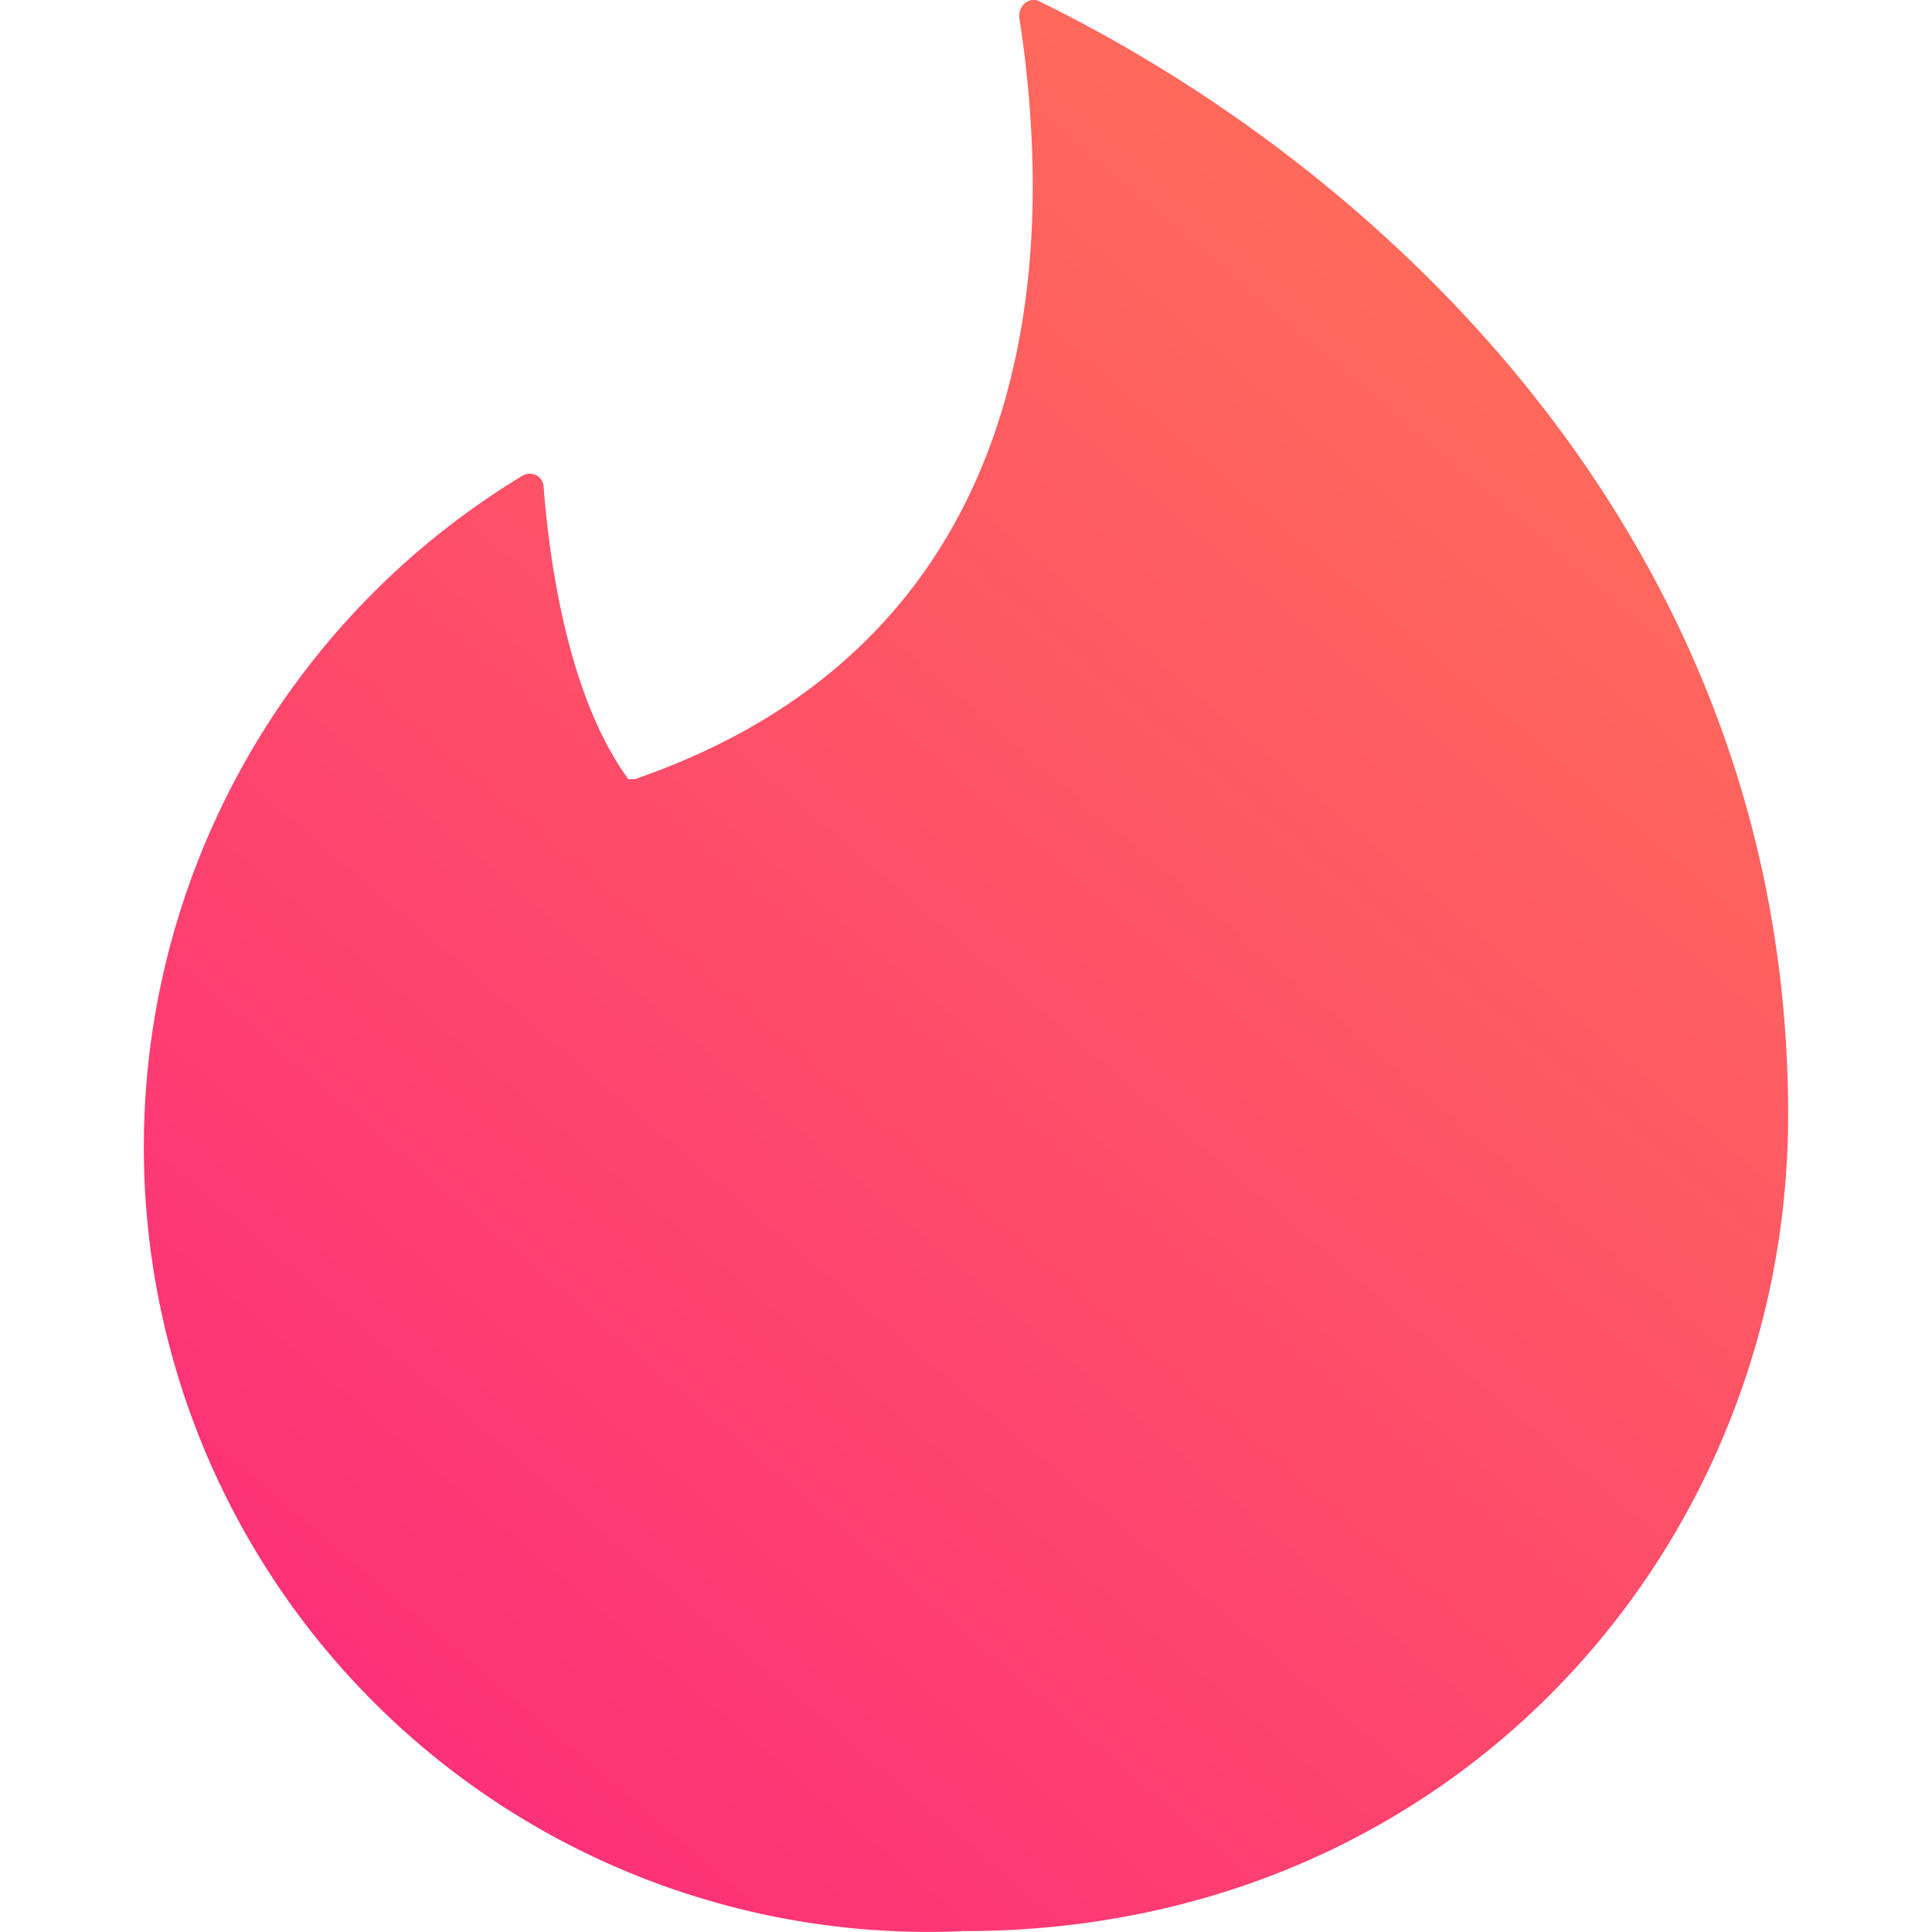 <svg viewBox="0 0 24 24" xmlns="http://www.w3.org/2000/svg"><defs><linearGradient gradientTransform="matrix(.195 0 0 .195 1.742 .009)" gradientUnits="userSpaceOnUse" id="a" x1="105" x2=".224" y1="-.044" y2="123.052"><stop offset="0" stop-color="#ff7854"/><stop offset="1" stop-color="#fd267d"/></linearGradient></defs><path d="M7.884 9.68C12.466 8.1 13.245 3.985 12.66.203c0-.137.117-.234.234-.195 4.386 2.144 9.319 6.824 9.319 13.842 0 5.382-4.172 10.139-10.236 10.139A9.748 9.748 0 0 1 6.48 5.916c.117-.078.273 0 .273.137.058.721.253 2.534 1.053 3.626h.078Z" fill="url(#a)"/></svg>